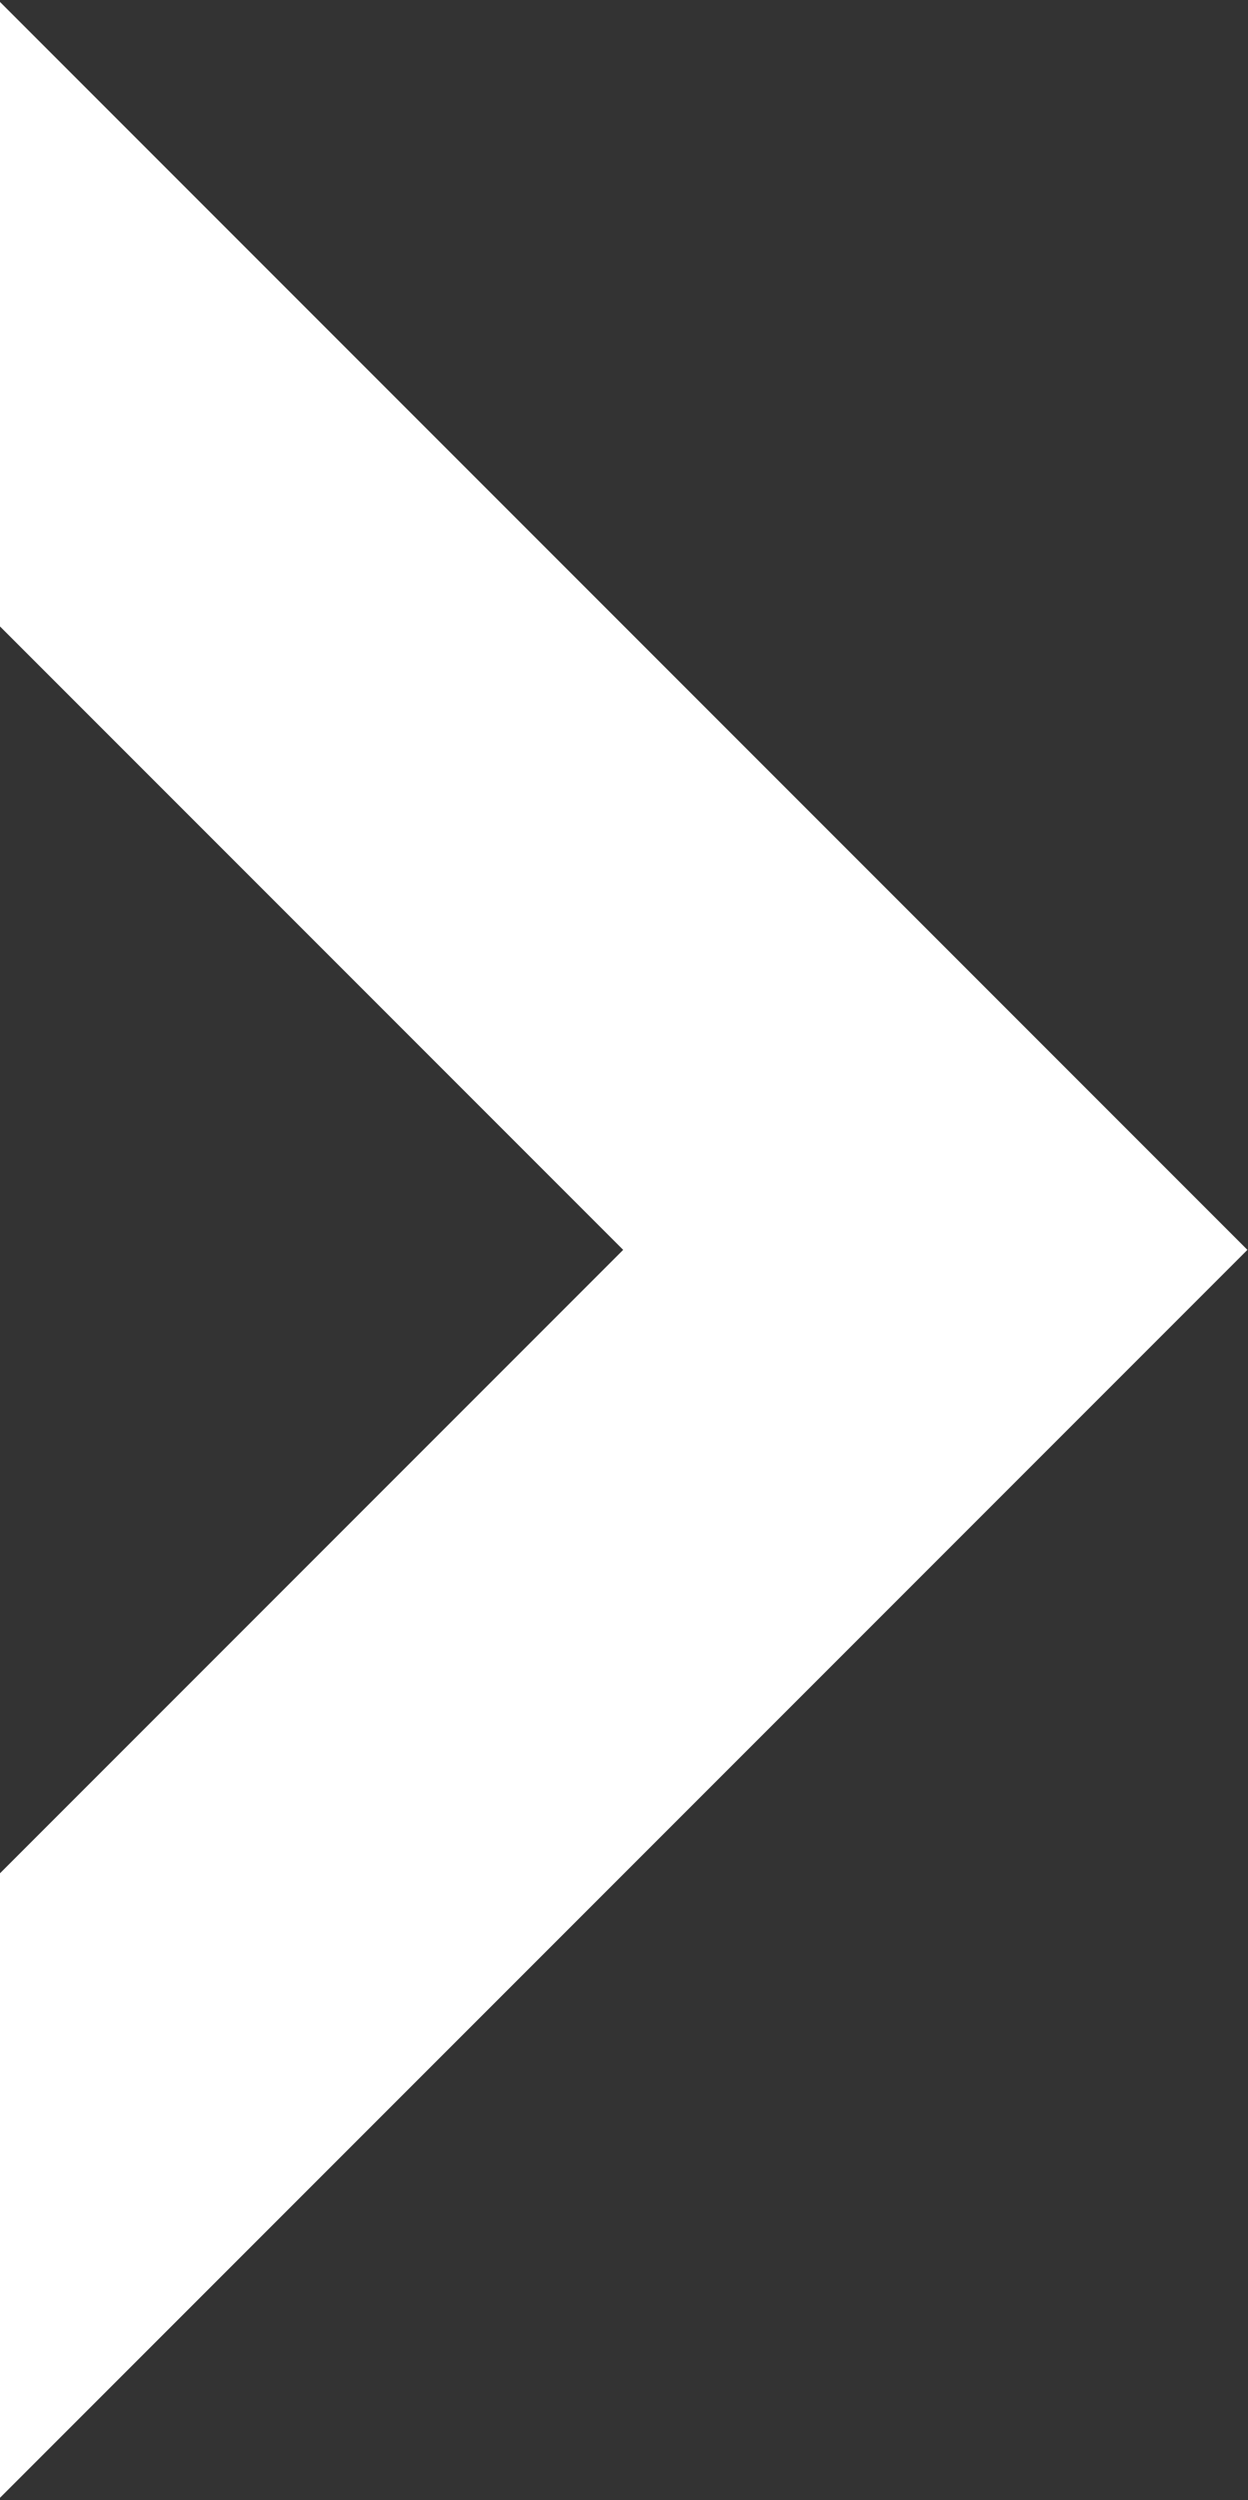 <svg xmlns="http://www.w3.org/2000/svg" width="12.781" height="25.594" viewBox="0 0 12.781 25.594">
  <rect x="0" y="0" width="12.781" height="25.594" fill="#333333" stroke="none"/>
  <defs>
    <style>
      .cls-1 {
        fill: #fff;
        fill-rule: evenodd;
      }
    </style>
  </defs>
  <path id="right_slide" class="cls-1" d="M439.9,709.764l-12.787,12.787v-6.393l6.394-6.394-6.394-6.394v-6.393Z" transform="translate(-427.125 -696.969)"/>
</svg>
